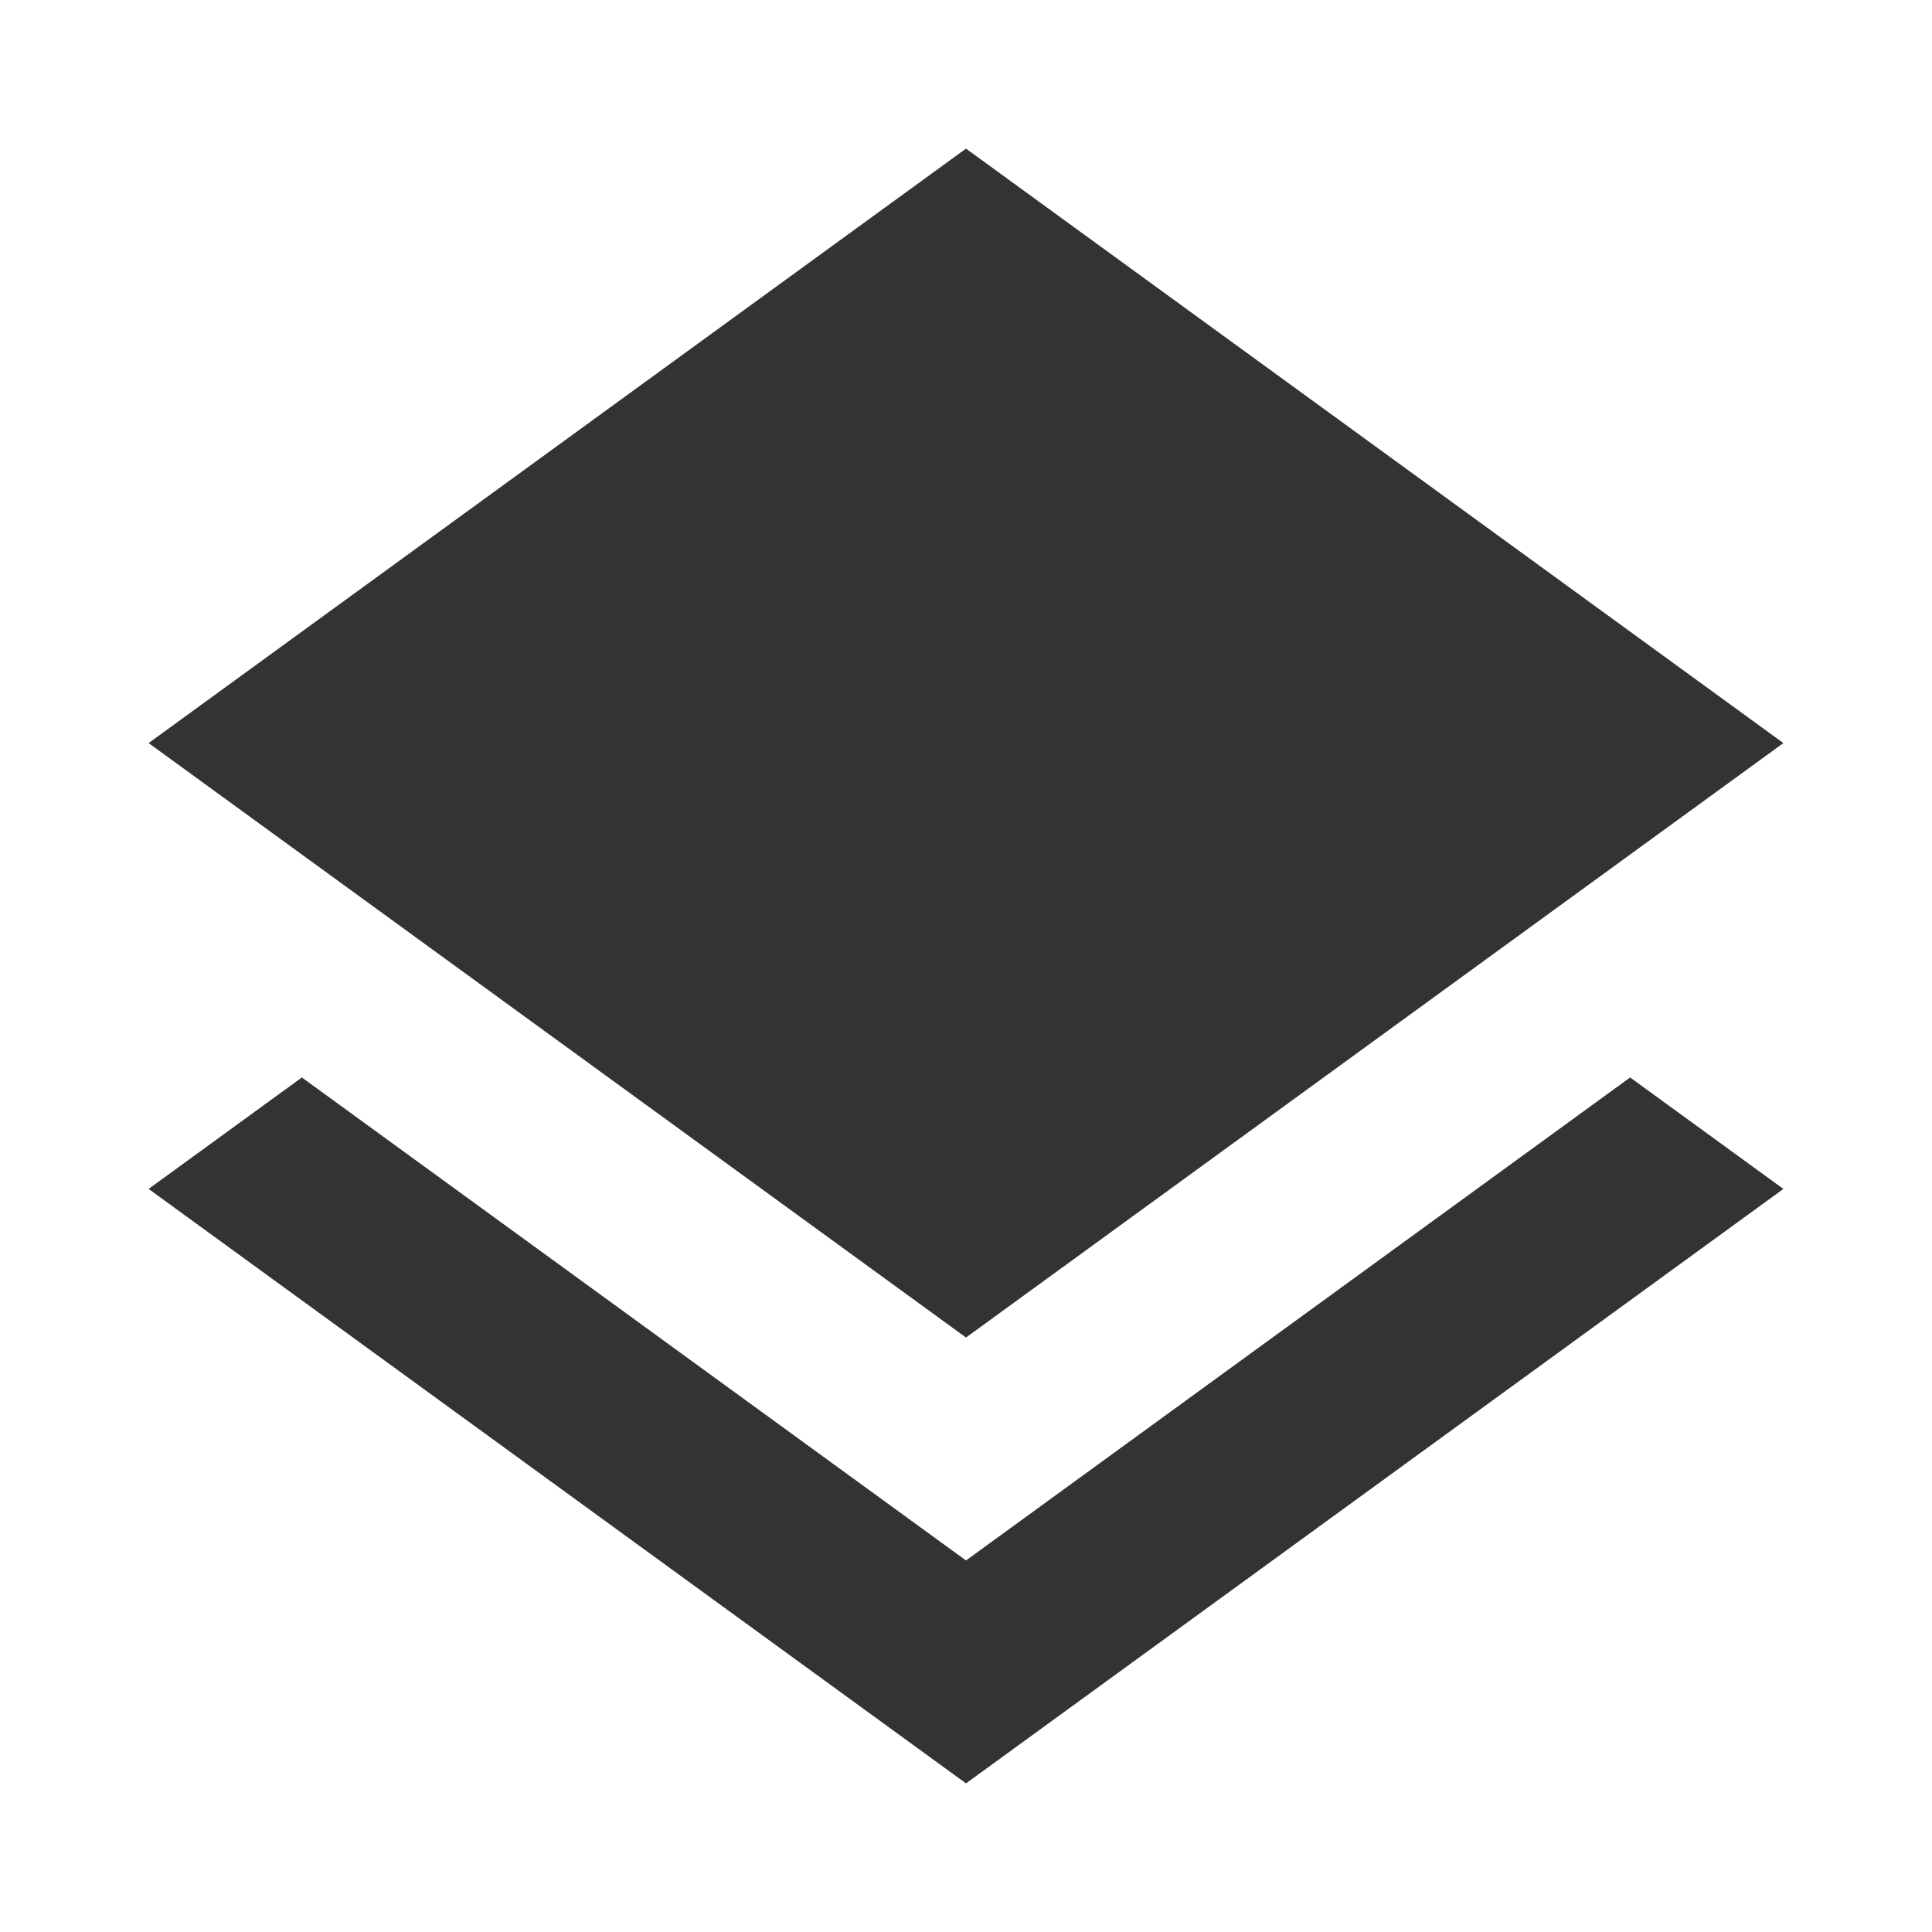 <?xml version="1.0" standalone="no"?><!DOCTYPE svg PUBLIC "-//W3C//DTD SVG 1.1//EN" "http://www.w3.org/Graphics/SVG/1.1/DTD/svg11.dtd"><svg t="1752830789165" class="icon" viewBox="0 0 1024 1024" version="1.1" xmlns="http://www.w3.org/2000/svg" p-id="7992" xmlns:xlink="http://www.w3.org/1999/xlink" width="200" height="200"><path d="M512 78.769l433.231 315.077-433.231 315.077L78.769 393.846 512 78.769z m352 492.308L945.231 630.154 512 945.231 78.769 630.154l81.231-59.077L512 827.077l352-256z" fill="#333333" p-id="7993"></path></svg>